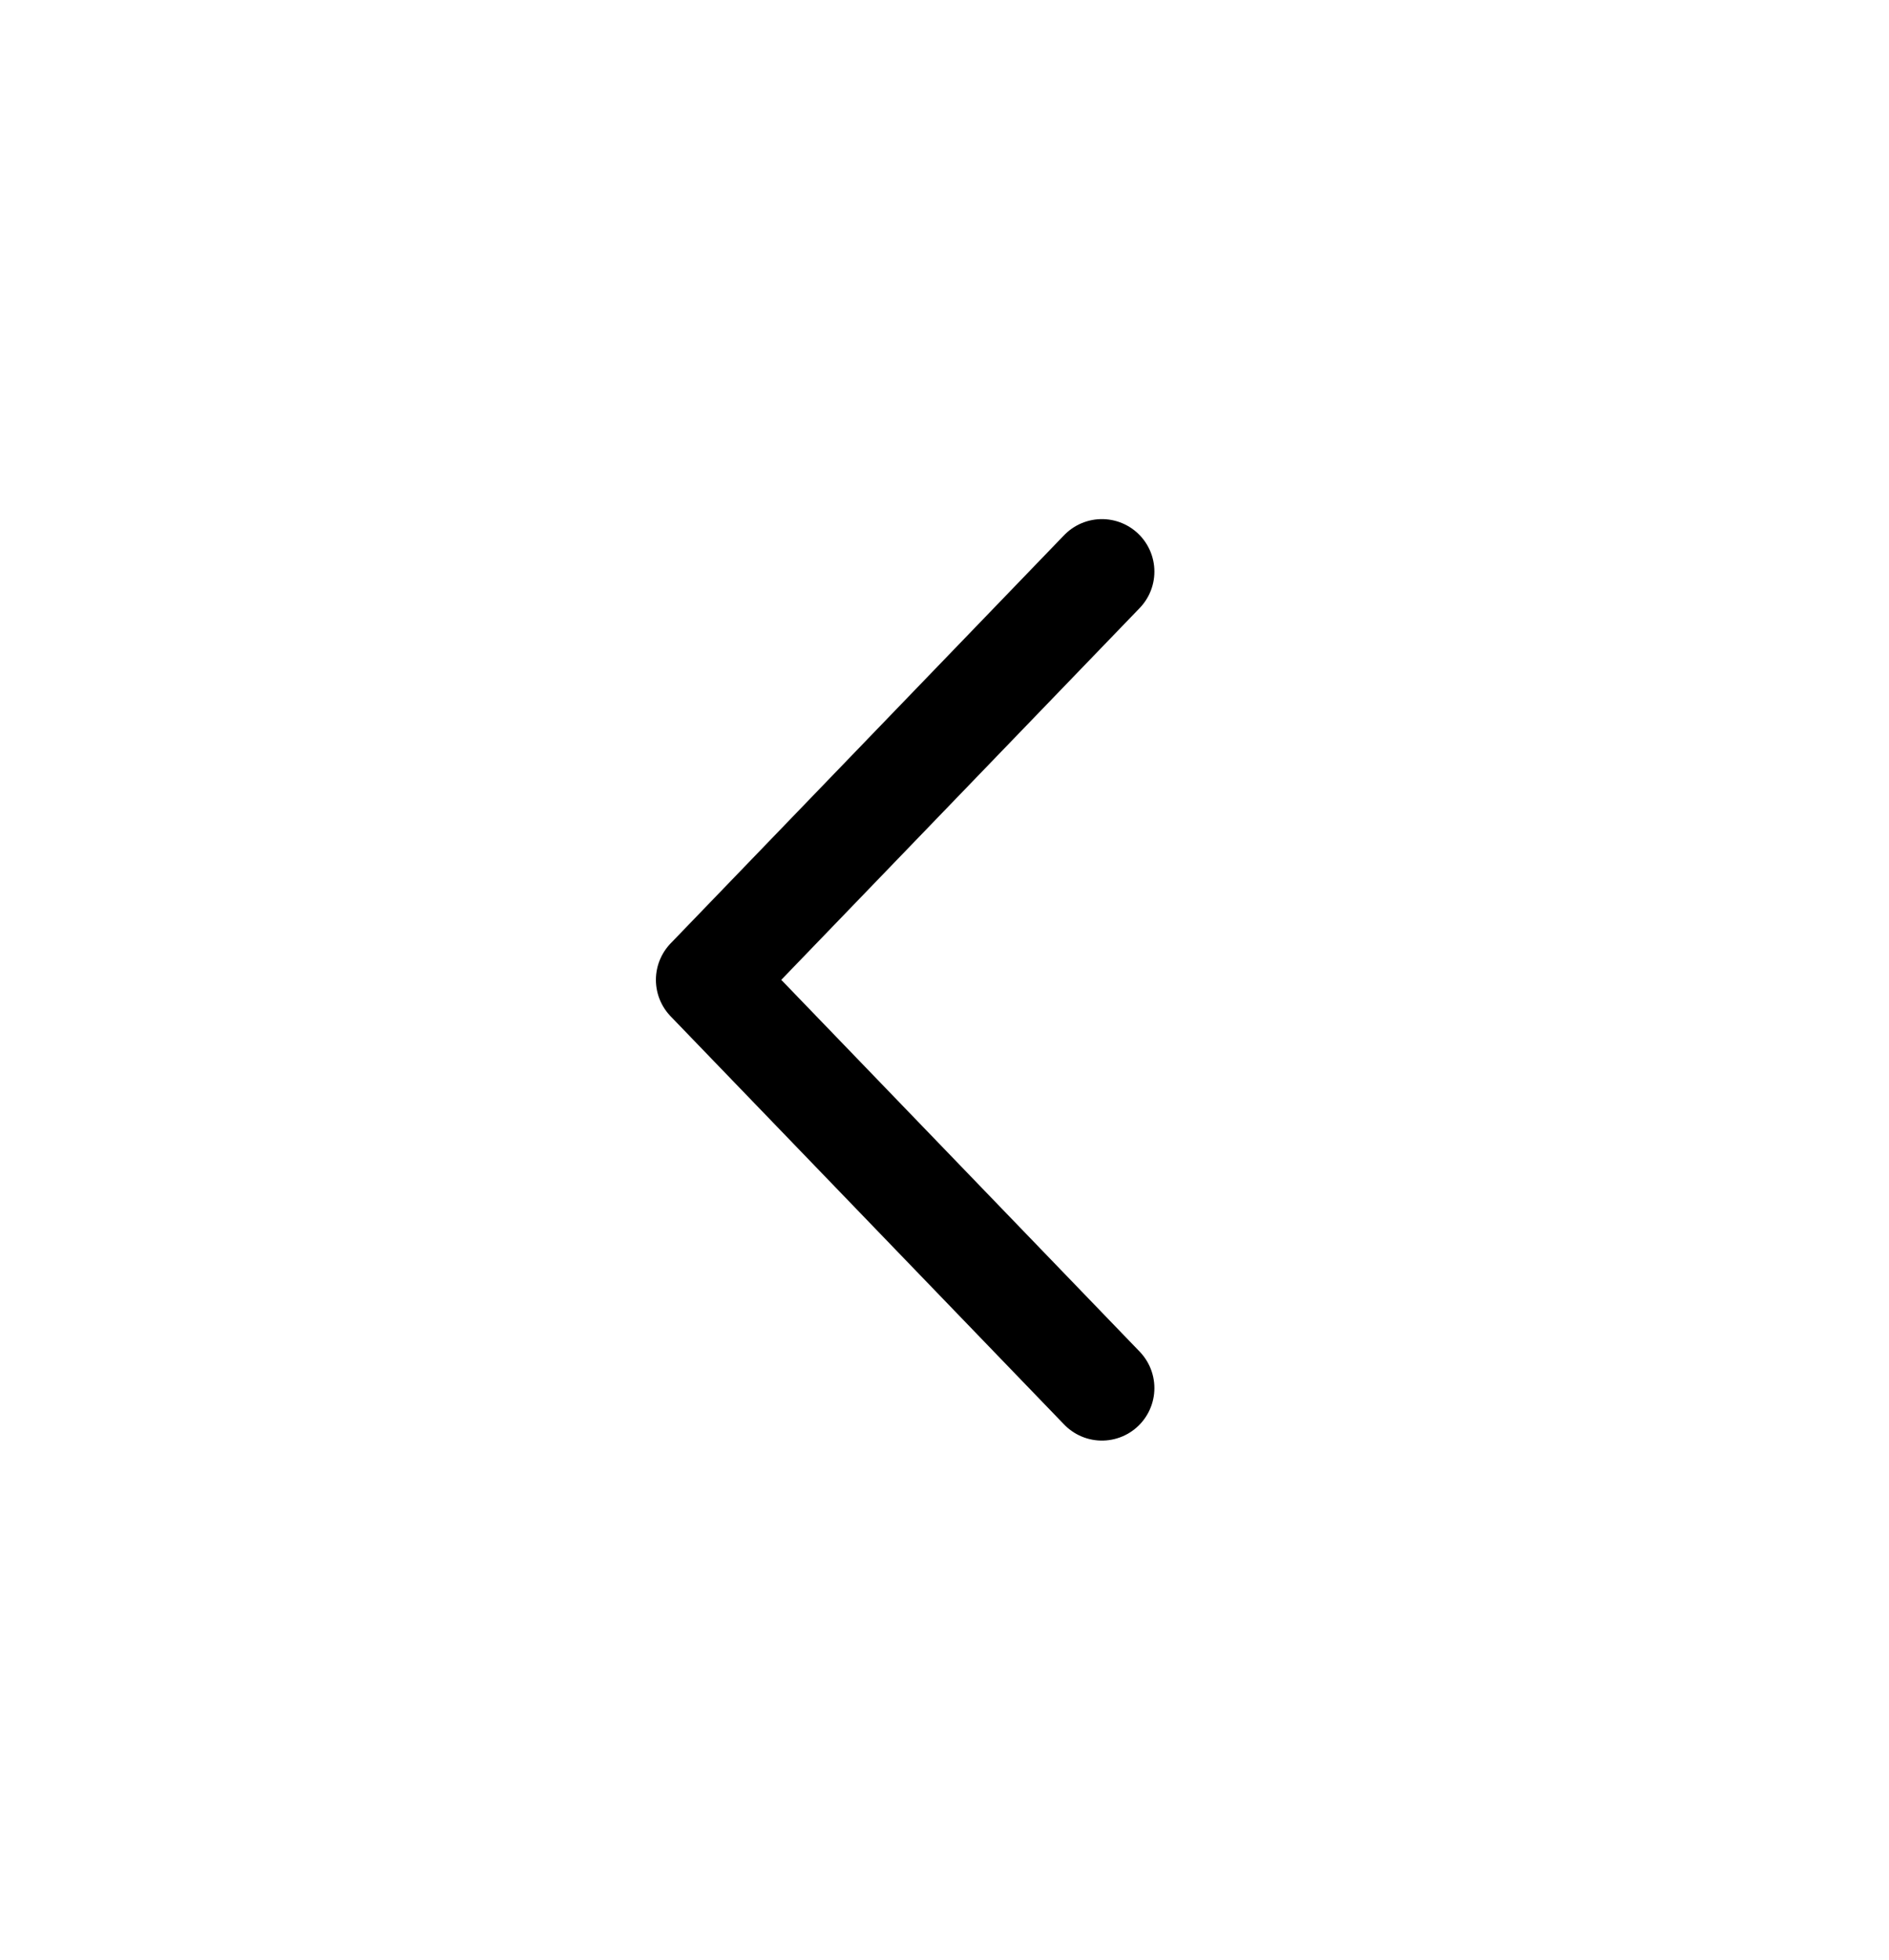 <svg width="27" height="28" viewBox="0 0 27 28" fill="none" xmlns="http://www.w3.org/2000/svg">
<g id="iconamoon:arrow-left-2-light">
<path id="Vector" d="M15.75 8.167L10.125 14L15.75 19.833" stroke="black" stroke-width="1.5" stroke-linecap="round" stroke-linejoin="round"/>
</g>
</svg>
